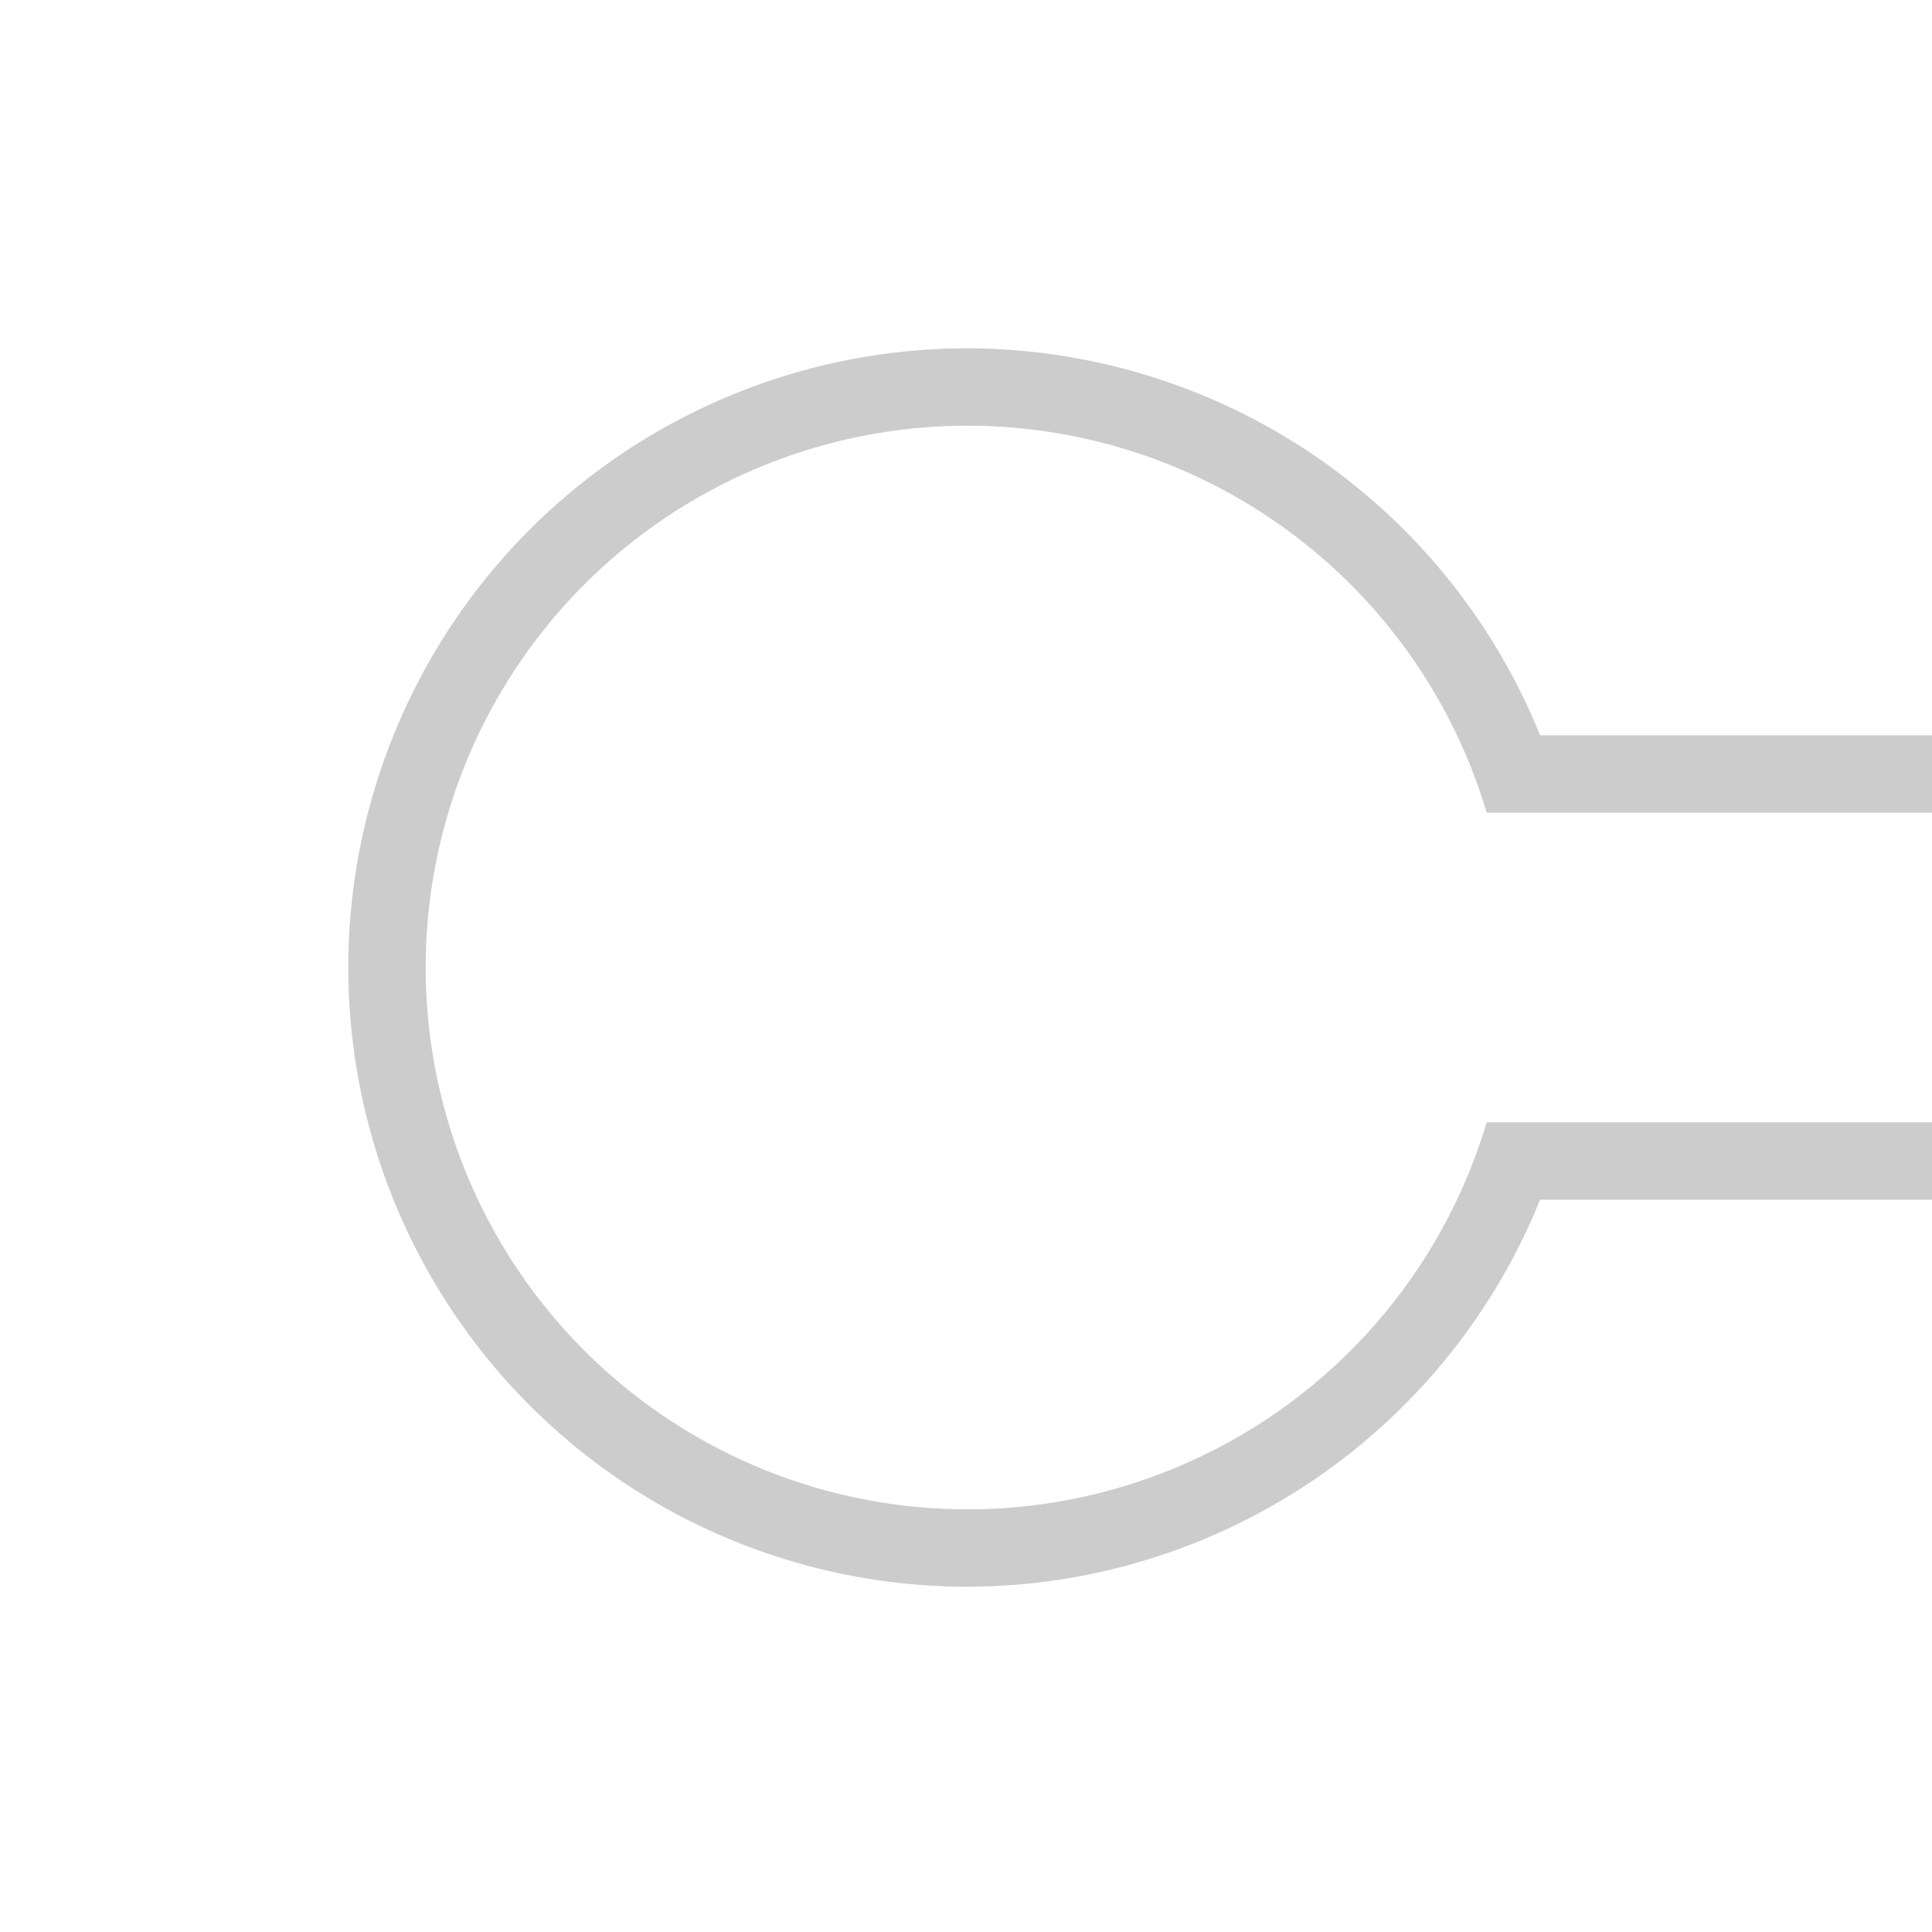 <?xml version="1.0" encoding="UTF-8" standalone="no"?>
<!-- Created with Inkscape (http://www.inkscape.org/) -->

<svg
   width="500"
   height="500"
   viewBox="0 0 132.292 132.292"
   version="1.1"
   id="svg5"
   inkscape:version="1.1.1 (3bf5ae0d25, 2021-09-20)"
   sodipodi:docname="O.svg"
   xmlns:inkscape="http://www.inkscape.org/namespaces/inkscape"
   xmlns:sodipodi="http://sodipodi.sourceforge.net/DTD/sodipodi-0.dtd"
   xmlns="http://www.w3.org/2000/svg"
   xmlns:svg="http://www.w3.org/2000/svg">
  <sodipodi:namedview
     id="namedview7"
     pagecolor="#ffffff"
     bordercolor="#666666"
     borderopacity="1.0"
     inkscape:pageshadow="2"
     inkscape:pageopacity="0.0"
     inkscape:pagecheckerboard="0"
     inkscape:document-units="px"
     showgrid="true"
     units="px"
     showguides="true"
     inkscape:zoom="2.096401"
     inkscape:cx="255.43777"
     inkscape:cy="257.3458"
     inkscape:window-width="1920"
     inkscape:window-height="1017"
     inkscape:window-x="-8"
     inkscape:window-y="-8"
     inkscape:window-maximized="1"
     inkscape:current-layer="layer1"
     inkscape:snap-center="false"
     inkscape:snap-object-midpoints="true"
     inkscape:snap-page="false"
     inkscape:guide-bbox="true"
     inkscape:snap-grids="true"
     inkscape:snap-smooth-nodes="false"
     inkscape:snap-bbox="true"
     inkscape:bbox-nodes="true">
    <inkscape:grid
       type="xygrid"
       id="grid824"
       empspacing="5"
       dotted="false"
       spacingx="5.292"
       spacingy="5.292"
       color="#3f3fff"
       opacity="0.102"
       empcolor="#3f3fff"
       empopacity="0.302"
       visible="true"
       enabled="false" />
    <inkscape:grid
       type="xygrid"
       id="grid20996"
       spacingx="2.646"
       spacingy="2.646"
       enabled="true" />
  </sodipodi:namedview>
  <defs
     id="defs2" />
  <g
     inkscape:label="Layer 1"
     inkscape:groupmode="layer"
     id="layer1">
    <path
       id="rect2065"
       style="fill:#cccccc;fill-opacity:1;stroke:none;stroke-width:3;stroke-linejoin:miter;stroke-miterlimit:4;stroke-dasharray:none"
       d="M 250 90 A 160 160 0 0 0 90 250 A 160 160 0 0 0 250 410 A 160 160 0 0 0 397.953 310 L 500 310 L 500 290 L 480 290 L 404.623 290 L 384.15 290 A 140 140 0 0 1 250 390 A 140 140 0 0 1 110 250 A 140 140 0 0 1 250 110 A 140 140 0 0 1 384.16 210 L 404.623 210 L 480 210 L 500 210 L 500 190 L 397.953 190 A 160 160 0 0 0 250 90 z "
       transform="scale(0.265)" />
  </g>
</svg>
